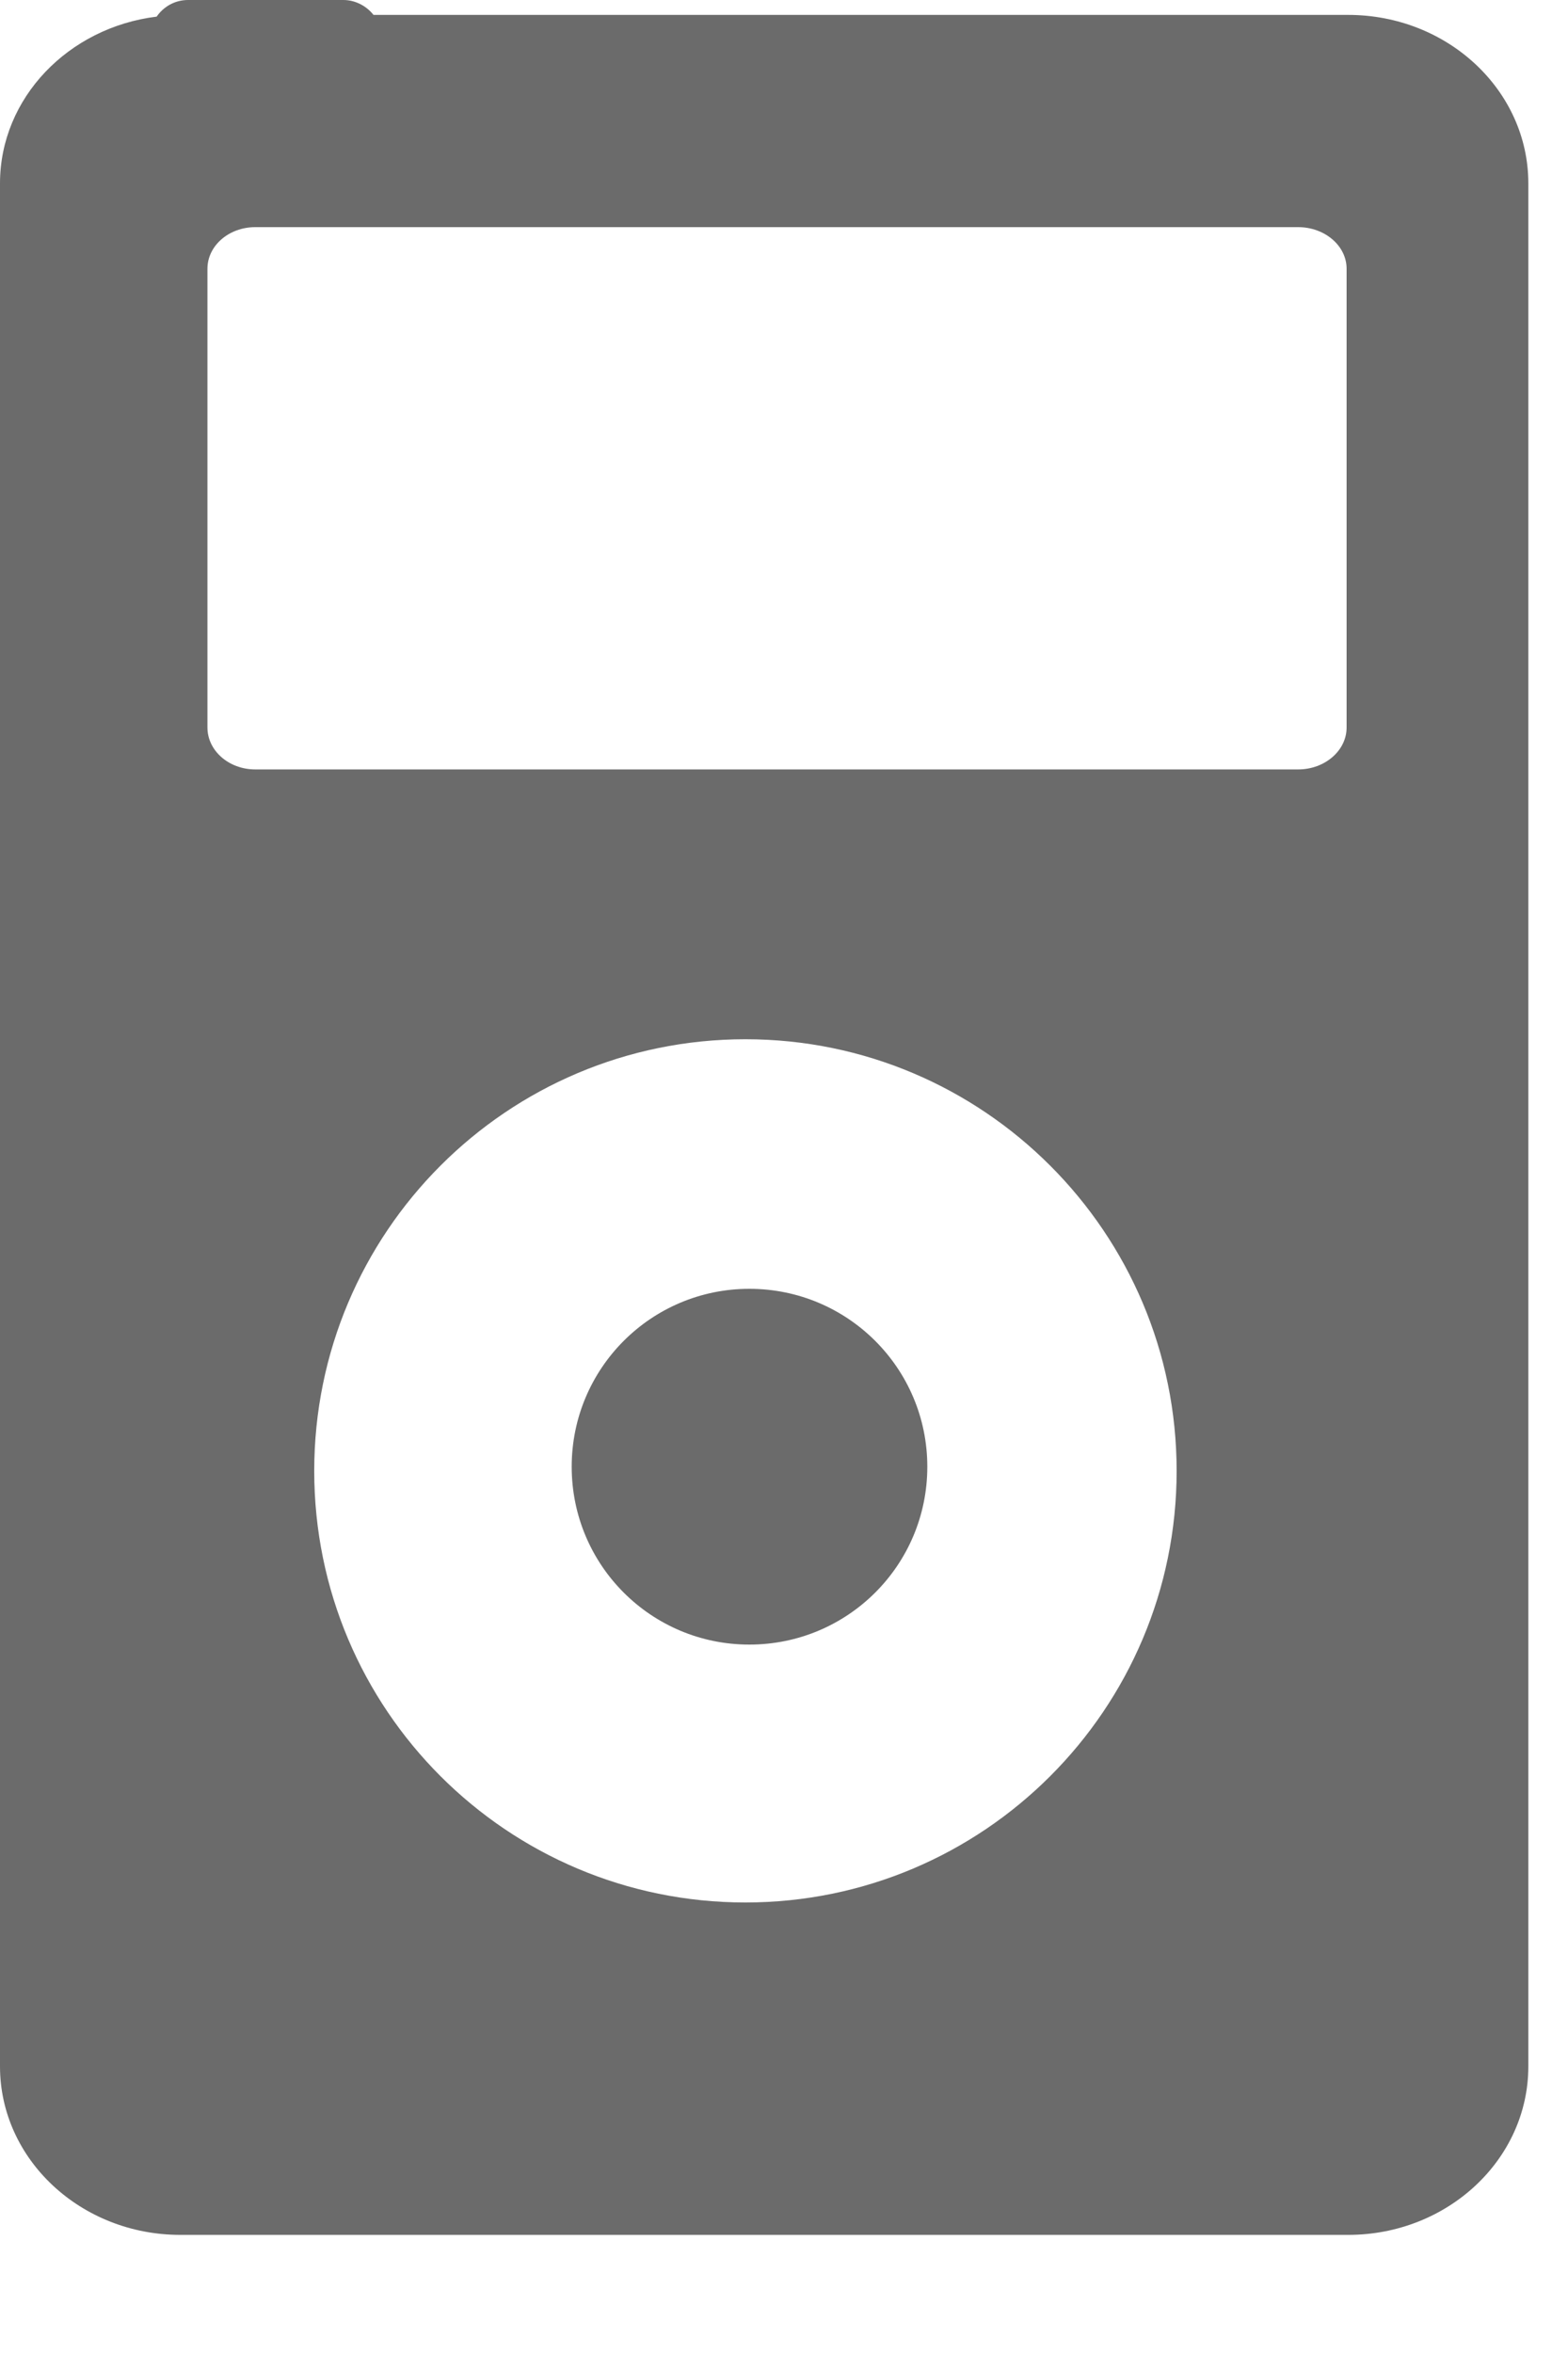 <?xml version="1.0" encoding="utf-8"?>
<!DOCTYPE svg PUBLIC "-//W3C//DTD SVG 1.1//EN" "http://www.w3.org/Graphics/SVG/1.1/DTD/svg11.dtd">
<svg version="1.1" baseProfile="full"
 xmlns="http://www.w3.org/2000/svg"
 xmlns:xlink="http://www.w3.org/1999/xlink"
 xmlns:ev="http://www.w3.org/2001/xml-events" 
  height="15px" 
  width="10px" 
>
<path fill="rgb( 107, 107, 107 )"
 d="M8.598,14.247 C8.598,14.247 1.15,14.247 1.15,14.247 C0.516,14.247 0,13.766 0,13.173 C0,13.173 0,1.169 0,1.169 C0,0.624 0.437,0.175 0.999,0.106 C1.044,0.041 1.117,0 1.199,0 C1.199,0 2.19,0 2.19,0 C2.267,0 2.338,0.039 2.382,0.095 C2.382,0.095 8.598,0.095 8.598,0.095 C9.232,0.095 9.747,0.576 9.747,1.169 C9.747,1.169 9.747,13.173 9.747,13.173 C9.747,13.766 9.232,14.247 8.598,14.247 ZM4.754,12.128 C6.271,12.128 7.504,10.897 7.504,9.377 C7.504,7.857 6.271,6.625 4.754,6.625 C3.234,6.625 2.004,7.857 2.004,9.377 C2.004,10.897 3.234,12.128 4.754,12.128 ZM8.588,1.713 C8.588,1.567 8.449,1.448 8.279,1.448 C8.279,1.448 1.628,1.448 1.628,1.448 C1.459,1.448 1.323,1.567 1.323,1.713 C1.323,1.713 1.323,4.638 1.323,4.638 C1.323,4.785 1.459,4.905 1.628,4.905 C1.628,4.905 8.279,4.905 8.279,4.905 C8.449,4.905 8.588,4.785 8.588,4.638 C8.588,4.638 8.588,1.713 8.588,1.713 ZM4.779,8.216 C5.406,8.216 5.914,8.723 5.914,9.35 C5.914,9.978 5.406,10.484 4.779,10.484 C4.153,10.484 3.646,9.978 3.646,9.35 C3.646,8.723 4.153,8.216 4.779,8.216 Z "/>
</svg>
